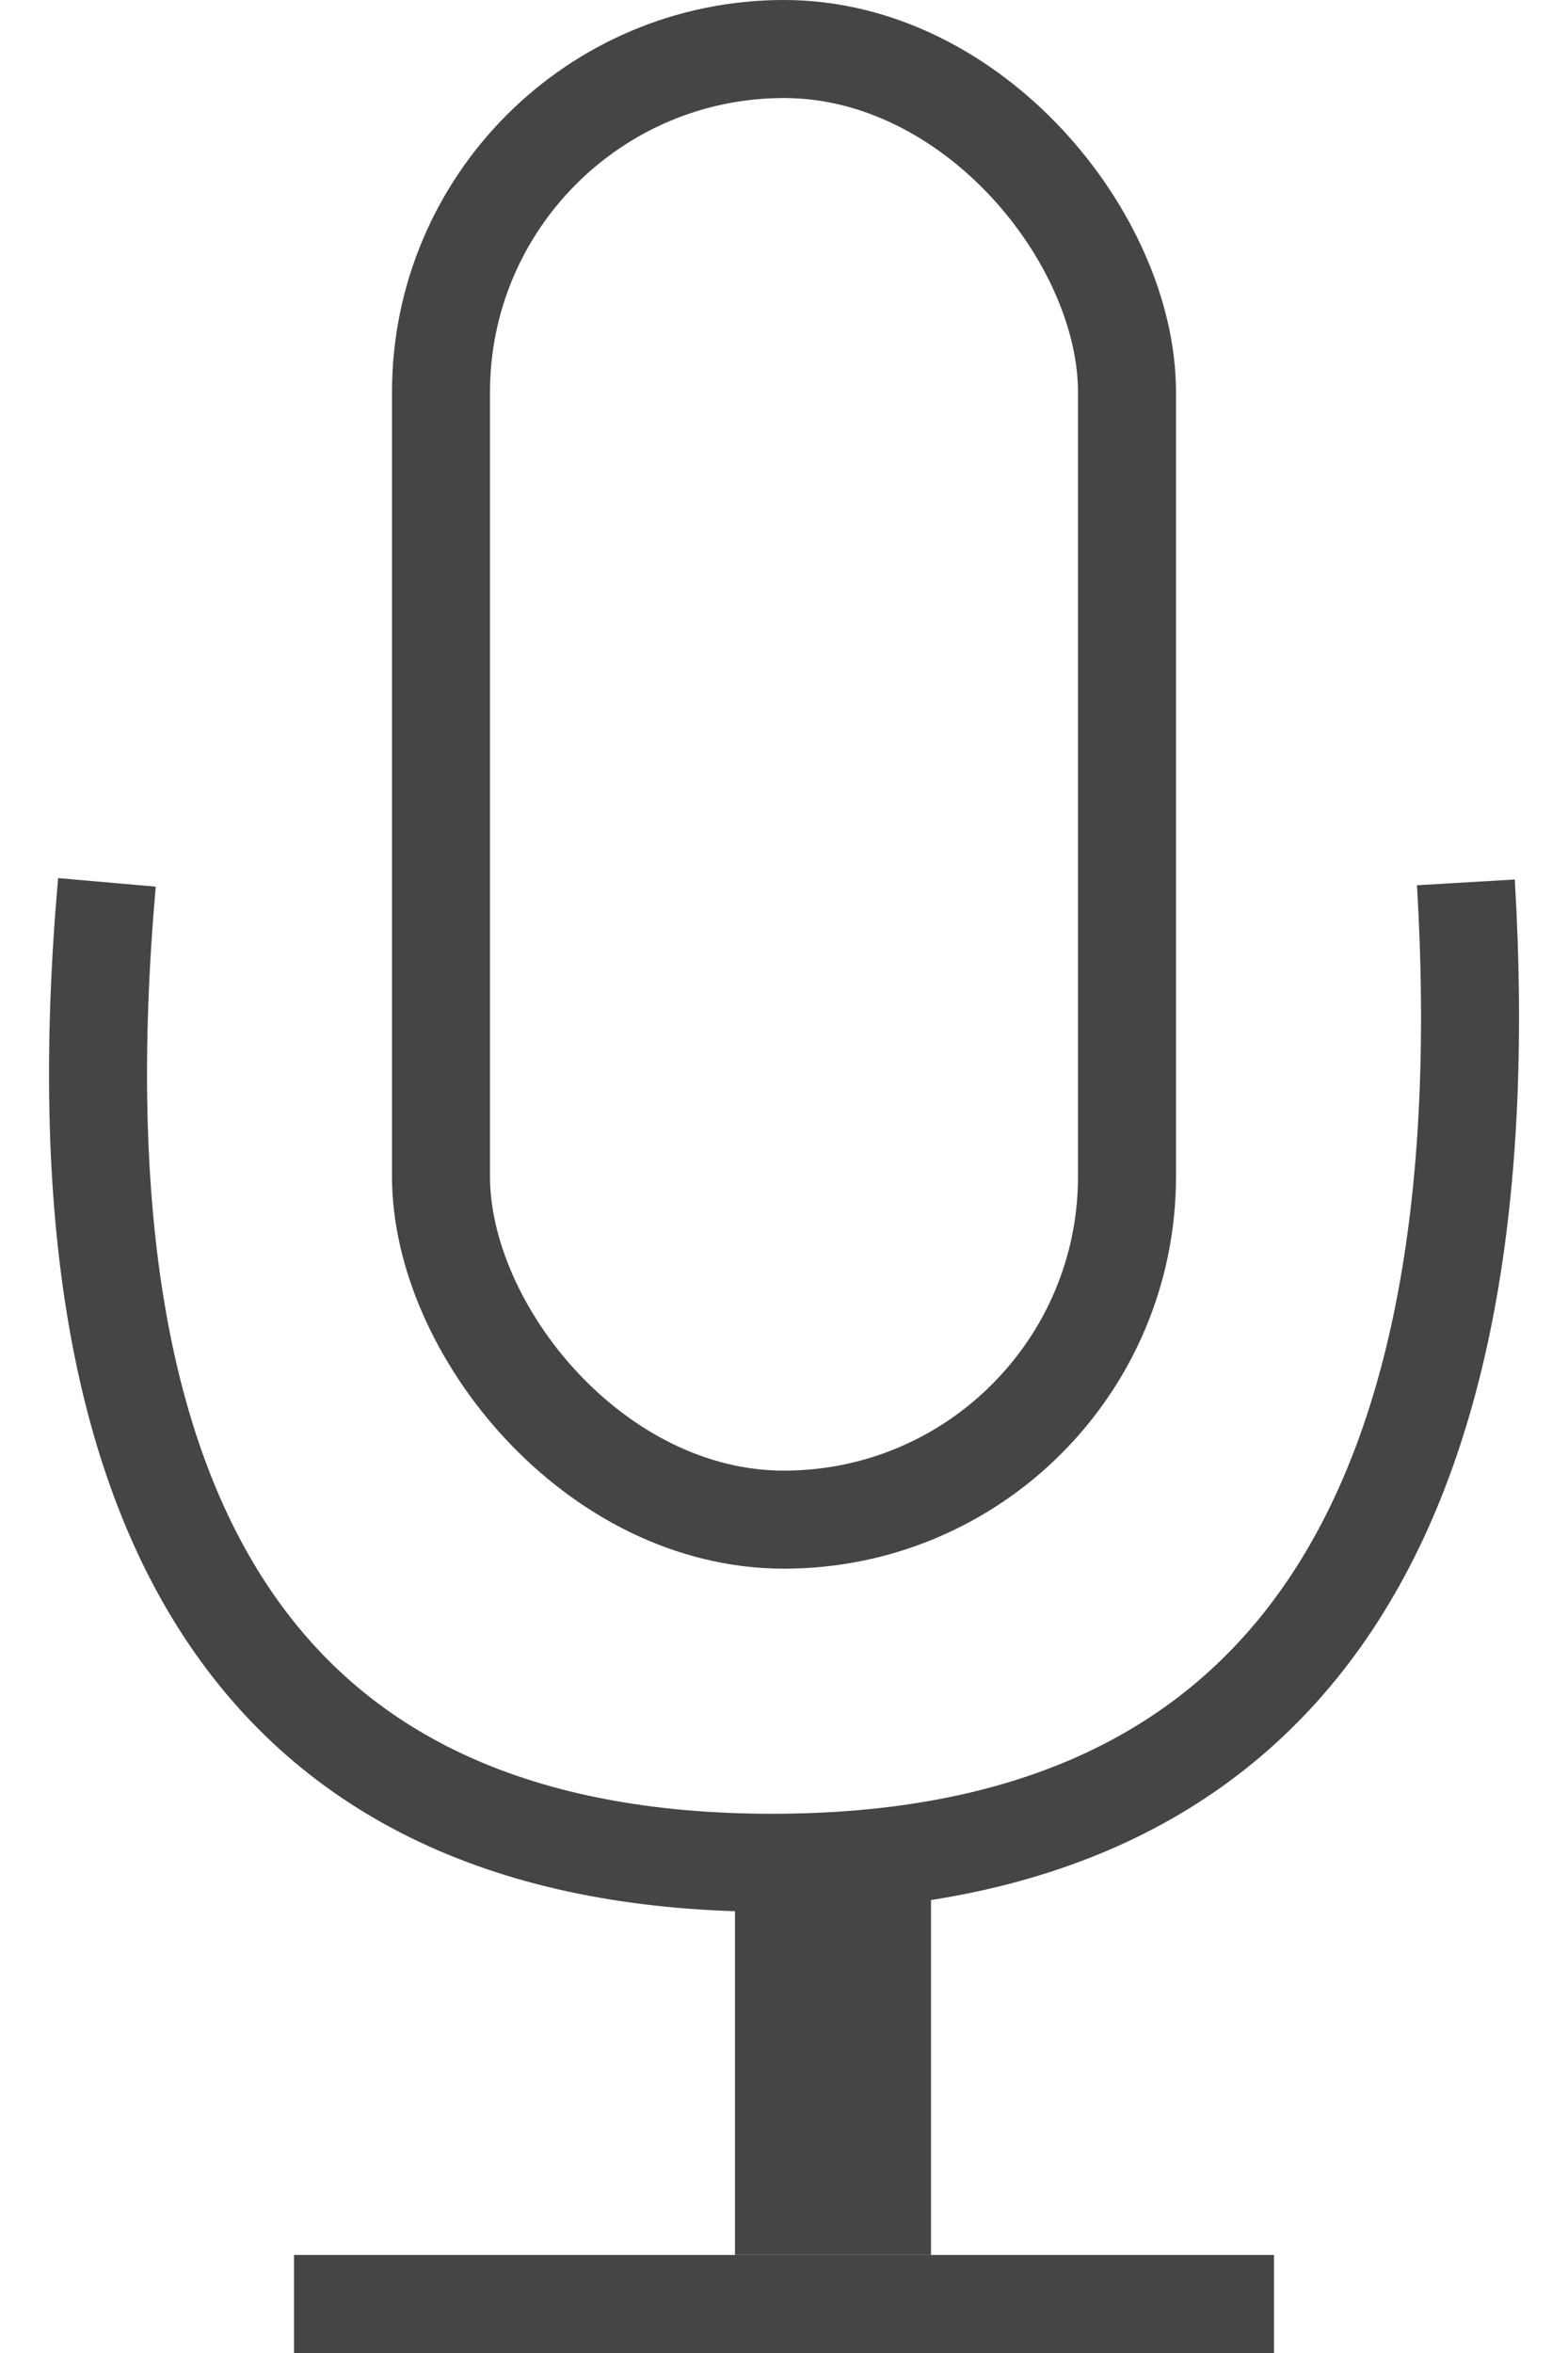 <?xml version="1.0" encoding="UTF-8"?>
<svg width="16px" height="24px" viewBox="0 0 16 24" version="1.1" xmlns="http://www.w3.org/2000/svg" xmlns:xlink="http://www.w3.org/1999/xlink">
    <!-- Generator: Sketch 49.3 (51167) - http://www.bohemiancoding.com/sketch -->
    <title>Voice_icon</title>
    <desc>Created with Sketch.</desc>
    <defs></defs>
    <g id="Page-1" stroke="none" stroke-width="1" fill="none" fill-rule="evenodd">
        <g id="Brands-Tab" transform="translate(-486, -1160)" stroke="#454545">
            <g id="Locate-your-Brands" transform="translate(204, 1144)">
                <g id="Voice_icon" transform="translate(283, 16)">
                    <rect id="Rectangle-12" x="3.5" y="0.5" width="7" height="15" rx="3.5"></rect>
                    <path d="M0.091,9 C-0.496,15.667 1.767,19 6.879,19 C11.992,19 14.352,15.667 13.958,9" id="Path-11"></path>
                    <rect id="Rectangle-15" x="7" y="19.5" width="1" height="3"></rect>
                    <rect id="Rectangle-16" x="2.5" y="23.5" width="9" height="1"></rect>
                </g>
            </g>
        </g>
    </g>
</svg>